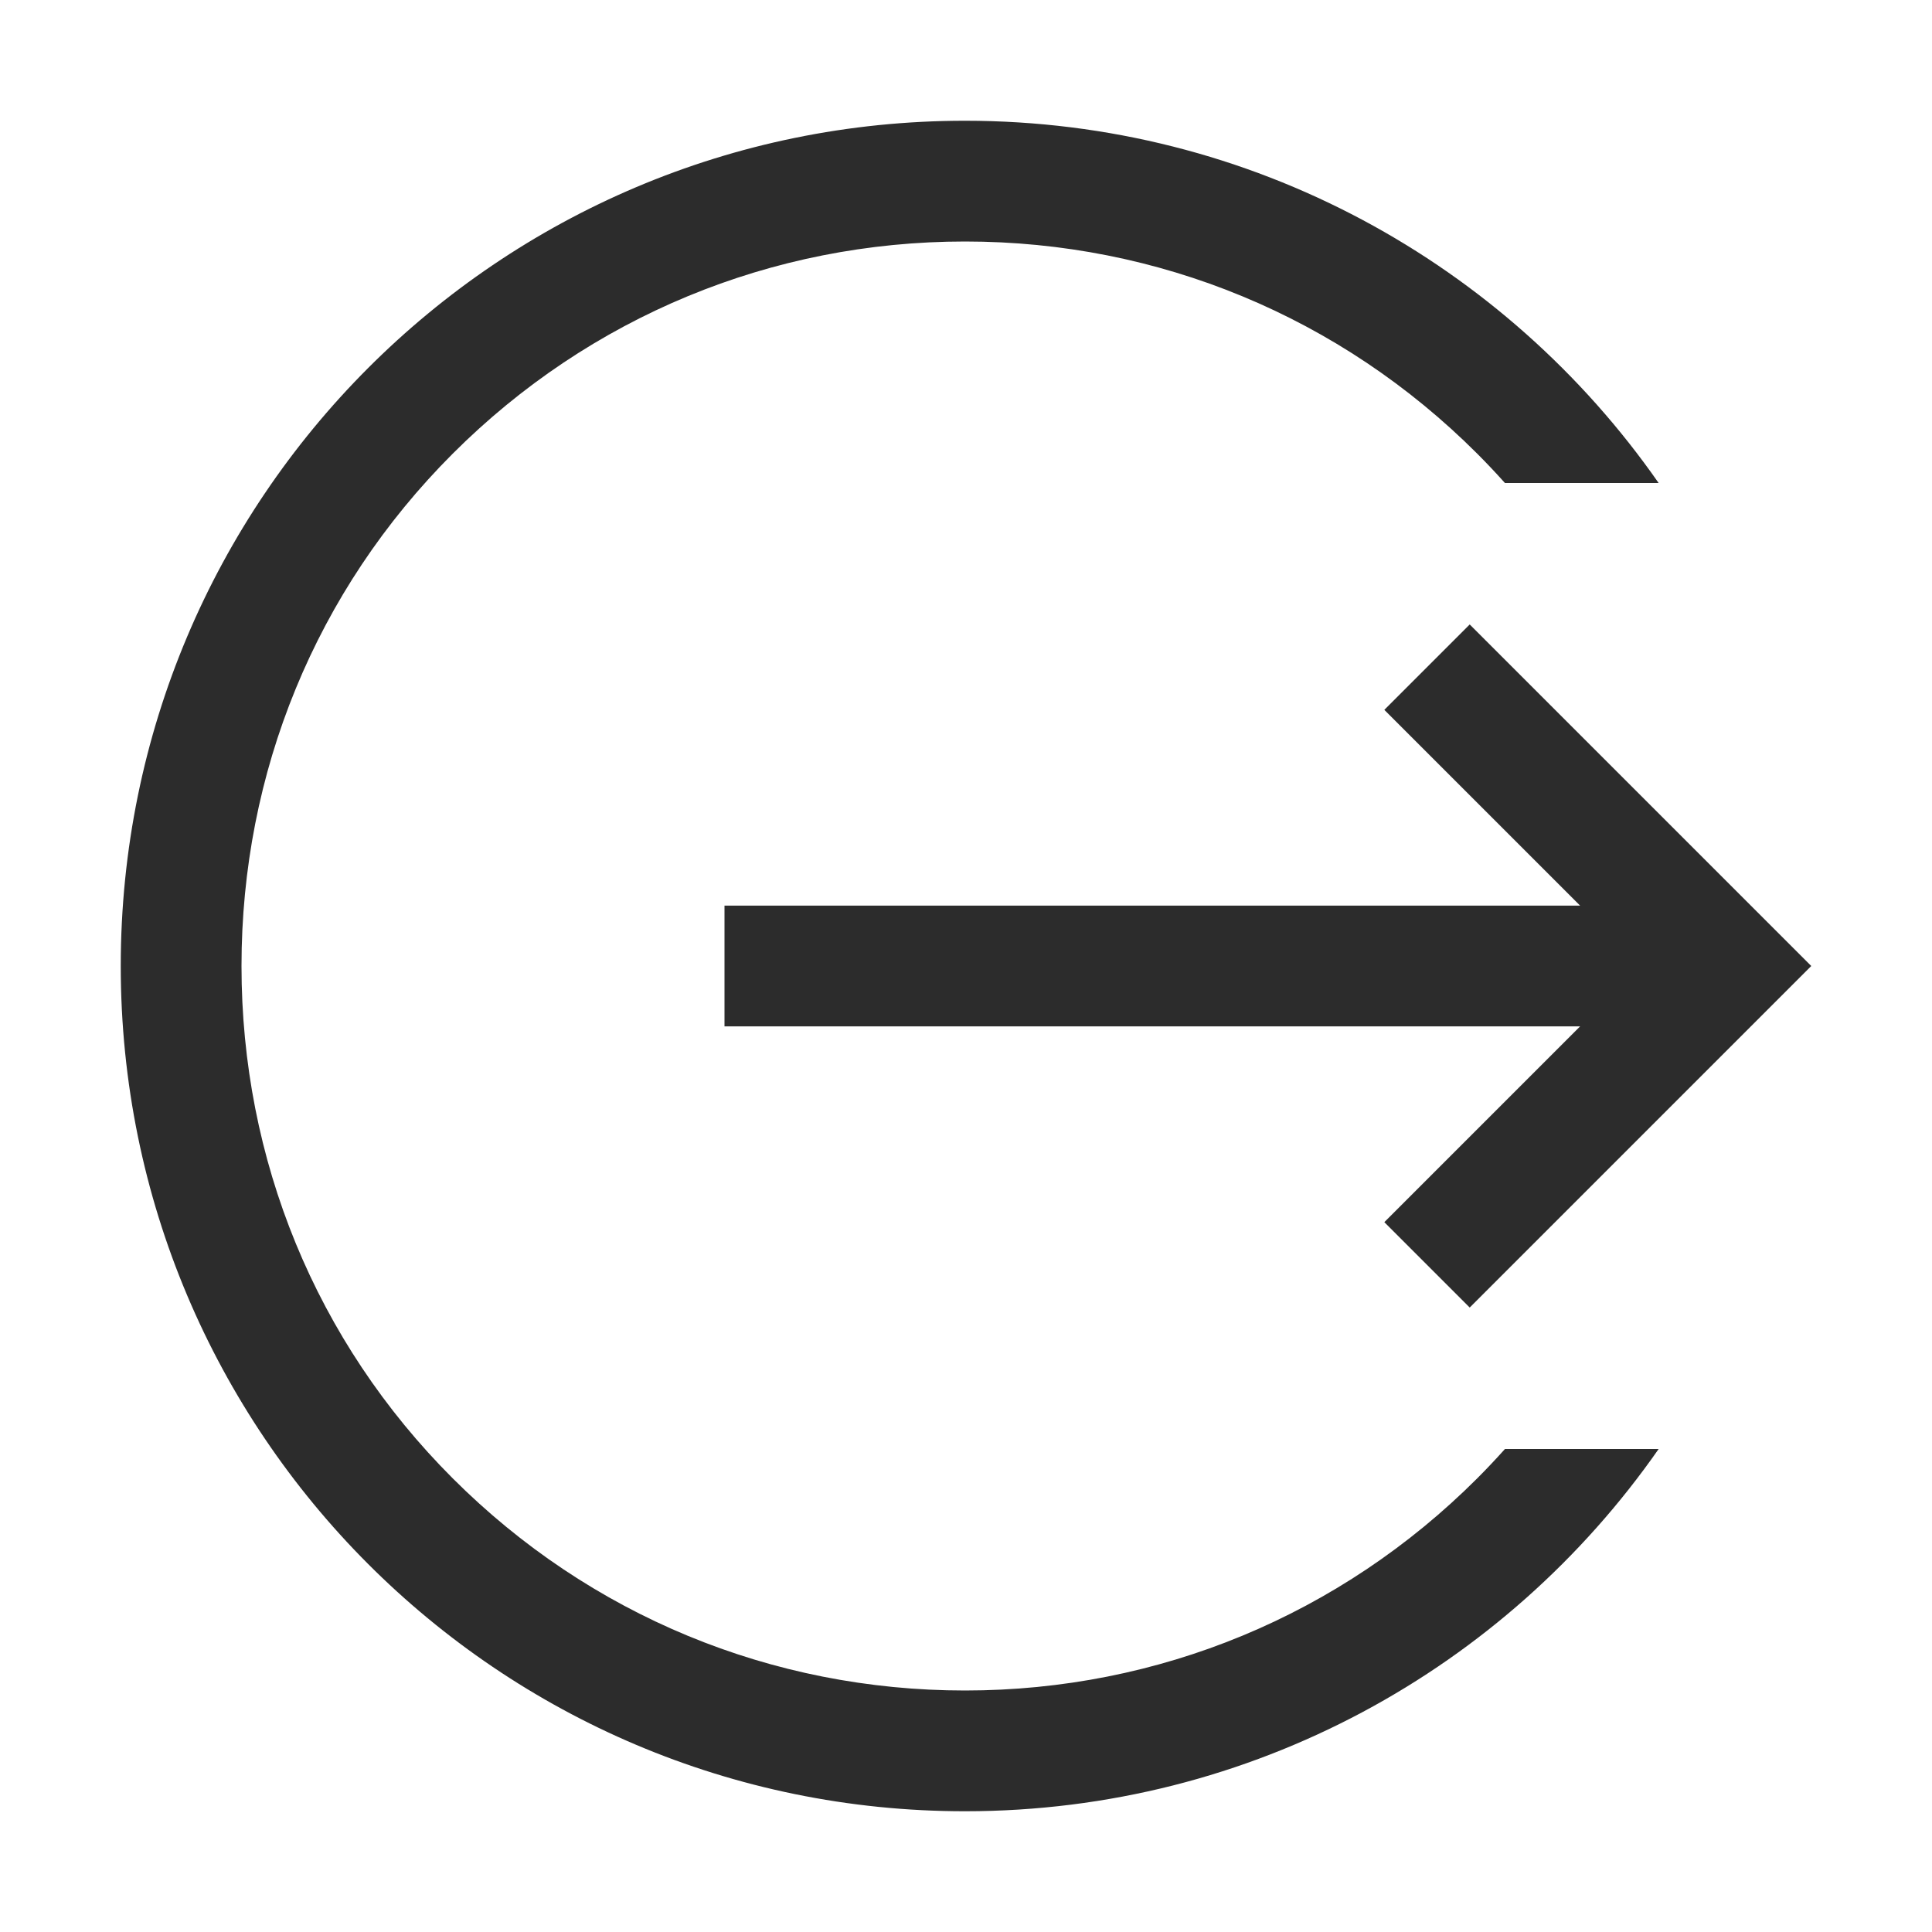 <?xml version="1.0" standalone="no"?><!DOCTYPE svg PUBLIC "-//W3C//DTD SVG 1.1//EN" "http://www.w3.org/Graphics/SVG/1.1/DTD/svg11.dtd"><svg class="icon" width="200px" height="200.00px" viewBox="0 0 1024 1024" version="1.1" xmlns="http://www.w3.org/2000/svg"><path fill="#2c2c2c" d="M733.726 647.766 778.98 693.02 960 512 778.98 330.98 733.724 376.236 837.49 480 384 480 384 544 837.49 544ZM782.982 783.532C710.458 856.058 614.036 896 511.472 896c-102.574 0-199.012-39.942-271.544-112.47C167.394 711.002 128 614.57 128 512c0-102.562 39.394-198.99 111.93-271.522C312.464 167.946 408.9 128 511.472 128c102.558 0 198.982 39.946 271.51 112.476 5.054 5.056 9.932 10.242 14.666 15.524l81.462 0c-80.948-116.056-215.418-192-367.638-192C264.042 64 64 264.596 64 512c0 247.43 200.042 448 447.472 448 152.224 0 286.7-75.94 367.644-192l-81.46 0C792.92 773.286 788.042 778.472 782.982 783.532z" /></svg>
